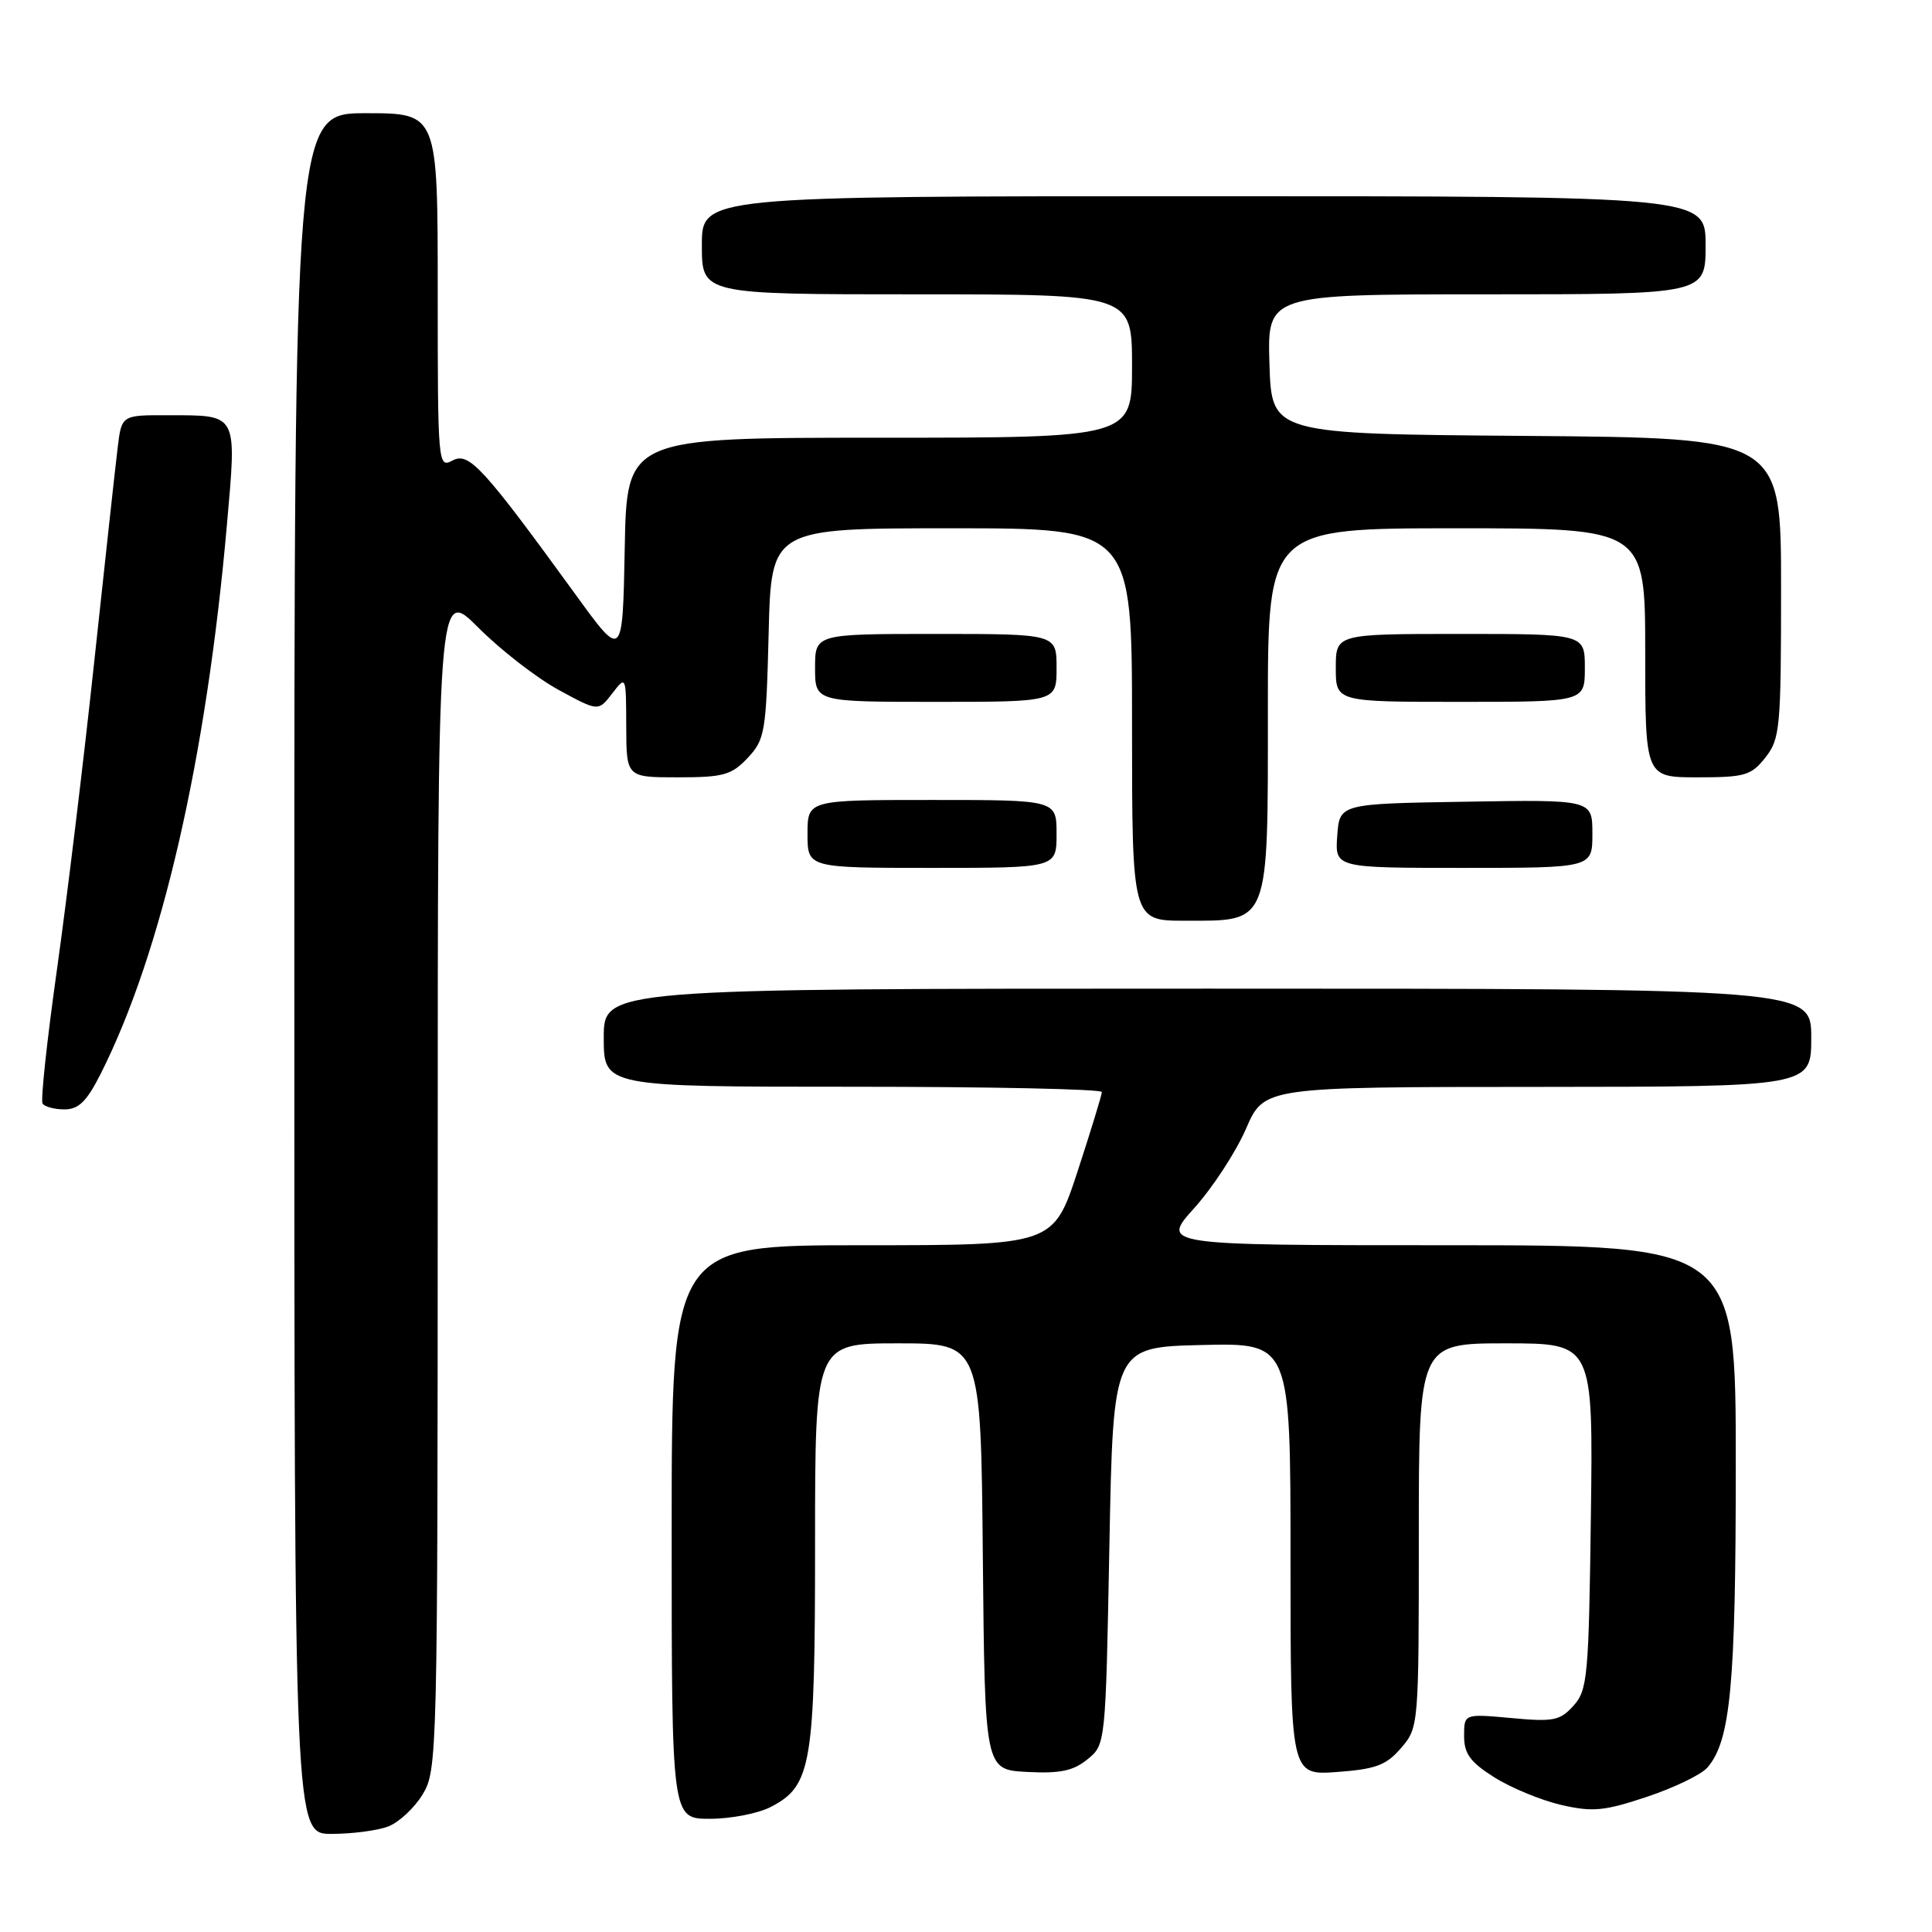 <?xml version="1.0" encoding="UTF-8" standalone="no"?>
<!DOCTYPE svg PUBLIC "-//W3C//DTD SVG 1.1//EN" "http://www.w3.org/Graphics/SVG/1.1/DTD/svg11.dtd" >
<svg xmlns="http://www.w3.org/2000/svg" xmlns:xlink="http://www.w3.org/1999/xlink" version="1.1" viewBox="0 0 256 256">
 <g >
 <path fill="currentColor"
d=" M 51.43 242.02 C 52.84 241.49 54.90 239.58 56.00 237.77 C 57.95 234.58 57.99 232.69 58.00 156.14 C 58.00 77.78 58.00 77.78 63.39 83.17 C 66.35 86.14 71.14 89.85 74.03 91.42 C 79.28 94.28 79.28 94.28 81.12 91.89 C 82.96 89.50 82.96 89.50 82.98 96.25 C 83.00 103.00 83.00 103.00 89.83 103.00 C 95.87 103.00 96.93 102.70 99.08 100.42 C 101.36 97.99 101.52 97.04 101.85 83.92 C 102.19 70.00 102.19 70.00 126.10 70.00 C 150.00 70.00 150.00 70.00 150.00 96.00 C 150.00 122.00 150.00 122.00 157.00 122.00 C 168.31 122.00 168.00 122.80 168.00 94.00 C 168.00 70.00 168.00 70.00 193.00 70.00 C 218.00 70.00 218.00 70.00 218.00 86.50 C 218.00 103.00 218.00 103.00 224.93 103.00 C 231.22 103.00 232.04 102.76 233.93 100.37 C 235.87 97.90 236.00 96.45 236.00 77.88 C 236.00 58.03 236.00 58.03 202.25 57.76 C 168.50 57.50 168.50 57.50 168.21 48.25 C 167.92 39.00 167.92 39.00 196.96 39.00 C 226.00 39.00 226.00 39.00 226.00 32.50 C 226.00 26.00 226.00 26.00 159.50 26.00 C 93.00 26.00 93.00 26.00 93.00 32.50 C 93.00 39.00 93.00 39.00 121.50 39.00 C 150.00 39.00 150.00 39.00 150.00 48.50 C 150.00 58.00 150.00 58.00 116.53 58.00 C 83.05 58.00 83.05 58.00 82.78 72.69 C 82.50 87.37 82.50 87.37 76.33 78.87 C 63.95 61.83 62.14 59.86 59.96 61.02 C 58.04 62.05 58.00 61.62 58.00 38.54 C 58.00 15.00 58.00 15.00 48.50 15.00 C 39.00 15.00 39.00 15.00 39.00 129.00 C 39.00 243.00 39.00 243.00 43.93 243.00 C 46.65 243.00 50.02 242.56 51.43 242.02 Z  M 102.13 239.43 C 107.54 236.64 108.00 233.88 108.00 204.53 C 108.00 178.00 108.00 178.00 118.98 178.00 C 129.97 178.00 129.97 178.00 130.23 206.25 C 130.50 234.50 130.50 234.50 136.08 234.79 C 140.44 235.02 142.20 234.66 144.08 233.13 C 146.50 231.18 146.50 231.18 147.00 204.84 C 147.50 178.50 147.50 178.50 159.25 178.22 C 171.00 177.94 171.00 177.94 171.00 206.59 C 171.00 235.24 171.00 235.24 177.15 234.80 C 182.31 234.42 183.68 233.91 185.65 231.62 C 187.98 228.91 188.00 228.71 188.00 203.44 C 188.00 178.00 188.00 178.00 199.55 178.00 C 211.10 178.00 211.10 178.00 210.80 200.90 C 210.52 222.15 210.36 223.95 208.50 226.01 C 206.71 228.00 205.84 228.17 200.25 227.65 C 194.00 227.08 194.00 227.08 194.00 230.03 C 194.00 232.38 194.81 233.49 198.01 235.51 C 200.22 236.90 204.20 238.54 206.85 239.16 C 211.04 240.12 212.55 239.98 218.22 238.09 C 221.82 236.89 225.43 235.15 226.24 234.21 C 229.31 230.65 230.00 223.33 230.00 194.06 C 230.00 165.00 230.00 165.00 191.91 165.00 C 153.81 165.00 153.81 165.00 158.26 160.06 C 160.70 157.34 163.78 152.62 165.10 149.57 C 167.50 144.03 167.50 144.03 203.75 144.02 C 240.00 144.00 240.00 144.00 240.00 137.50 C 240.00 131.00 240.00 131.00 160.00 131.00 C 80.00 131.00 80.00 131.00 80.00 137.50 C 80.00 144.00 80.00 144.00 113.00 144.00 C 131.15 144.00 146.00 144.31 146.00 144.70 C 146.00 145.08 144.55 149.81 142.79 155.20 C 139.57 165.00 139.57 165.00 114.29 165.00 C 89.00 165.00 89.00 165.00 89.00 203.00 C 89.00 241.00 89.00 241.00 94.05 241.00 C 96.83 241.00 100.46 240.30 102.13 239.43 Z  M 13.36 142.25 C 21.43 126.23 27.34 100.51 30.06 69.62 C 31.38 54.63 31.59 55.04 22.31 55.02 C 16.12 55.00 16.12 55.00 15.60 59.25 C 15.31 61.59 13.92 74.32 12.50 87.55 C 11.09 100.77 8.85 119.21 7.54 128.52 C 6.23 137.82 5.37 145.79 5.64 146.22 C 5.90 146.65 7.21 147.00 8.54 147.00 C 10.43 147.00 11.49 145.95 13.36 142.25 Z  M 140.00 110.50 C 140.00 106.00 140.00 106.00 123.50 106.00 C 107.00 106.00 107.00 106.00 107.00 110.50 C 107.00 115.00 107.00 115.00 123.50 115.00 C 140.00 115.00 140.00 115.00 140.00 110.50 Z  M 211.00 110.48 C 211.00 105.95 211.00 105.95 194.25 106.23 C 177.50 106.50 177.50 106.50 177.19 110.75 C 176.89 115.00 176.89 115.00 193.94 115.00 C 211.00 115.00 211.00 115.00 211.00 110.48 Z  M 140.00 88.50 C 140.00 84.00 140.00 84.00 124.00 84.00 C 108.00 84.00 108.00 84.00 108.00 88.50 C 108.00 93.00 108.00 93.00 124.00 93.00 C 140.00 93.00 140.00 93.00 140.00 88.50 Z  M 210.00 88.50 C 210.00 84.00 210.00 84.00 193.50 84.00 C 177.00 84.00 177.00 84.00 177.00 88.50 C 177.00 93.00 177.00 93.00 193.50 93.00 C 210.00 93.00 210.00 93.00 210.00 88.50 Z "/>
</g>
</svg>